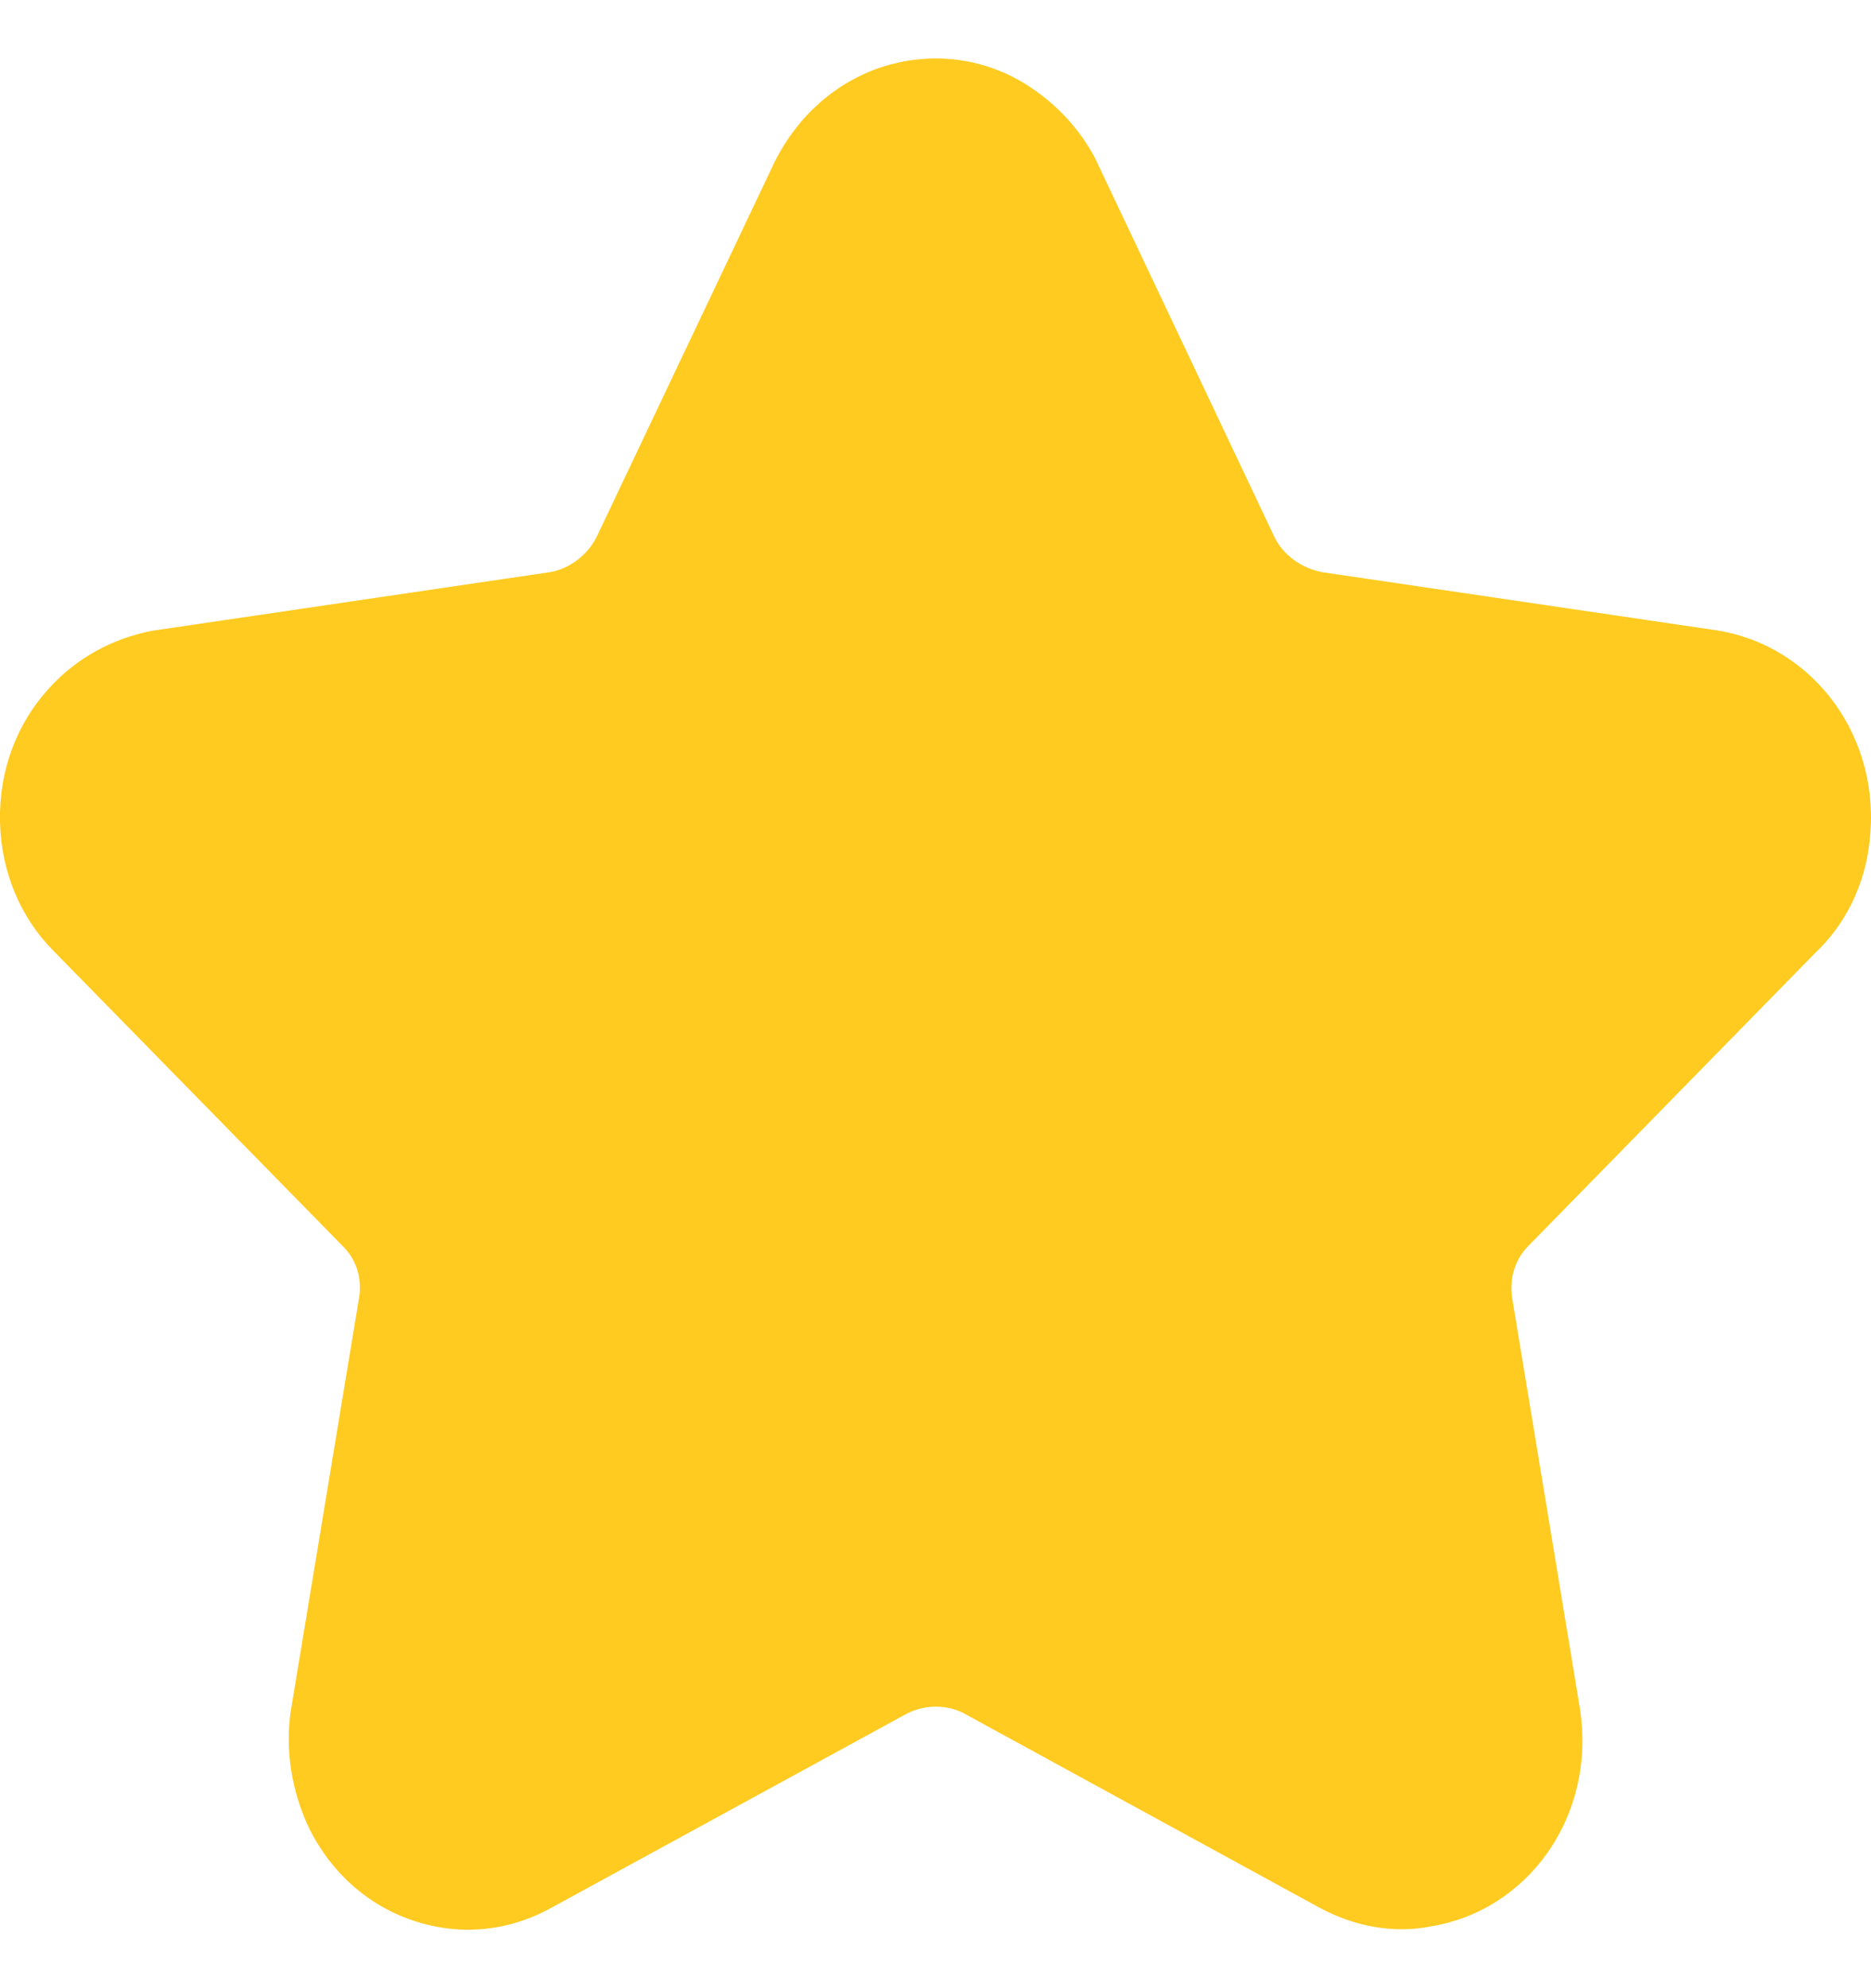 <svg width="16" height="17" viewBox="0 0 16 17" fill="none" xmlns="http://www.w3.org/2000/svg">
<path fill-rule="evenodd" clip-rule="evenodd" d="M14.682 5.39L11.304 4.892C11.126 4.857 10.973 4.744 10.9 4.595L9.38 1.385C9.378 1.381 9.374 1.377 9.374 1.37C9.229 1.088 9.003 0.853 8.72 0.689C8.359 0.486 7.945 0.446 7.547 0.571C7.148 0.702 6.823 0.988 6.624 1.385L5.104 4.587C5.027 4.744 4.876 4.857 4.718 4.89L1.297 5.394C0.955 5.462 0.655 5.628 0.427 5.877C0.141 6.185 -0.01 6.593 0 7.026C0.009 7.456 0.177 7.851 0.462 8.135L2.931 10.655C3.047 10.768 3.099 10.93 3.07 11.1L2.488 14.622C2.436 14.958 2.492 15.316 2.647 15.64C2.84 16.024 3.161 16.303 3.552 16.428C3.701 16.476 3.853 16.5 4.002 16.5C4.252 16.5 4.499 16.434 4.723 16.308L7.75 14.655C7.908 14.572 8.094 14.574 8.239 14.648L11.277 16.308C11.59 16.478 11.926 16.533 12.234 16.472C12.64 16.406 12.996 16.181 13.239 15.834C13.481 15.485 13.578 15.055 13.512 14.616L12.932 11.102C12.905 10.932 12.955 10.766 13.075 10.648L15.519 8.152C15.778 7.91 15.946 7.571 15.987 7.202C16.095 6.32 15.523 5.525 14.682 5.39Z" fill="#FFCB20"/>
</svg>
